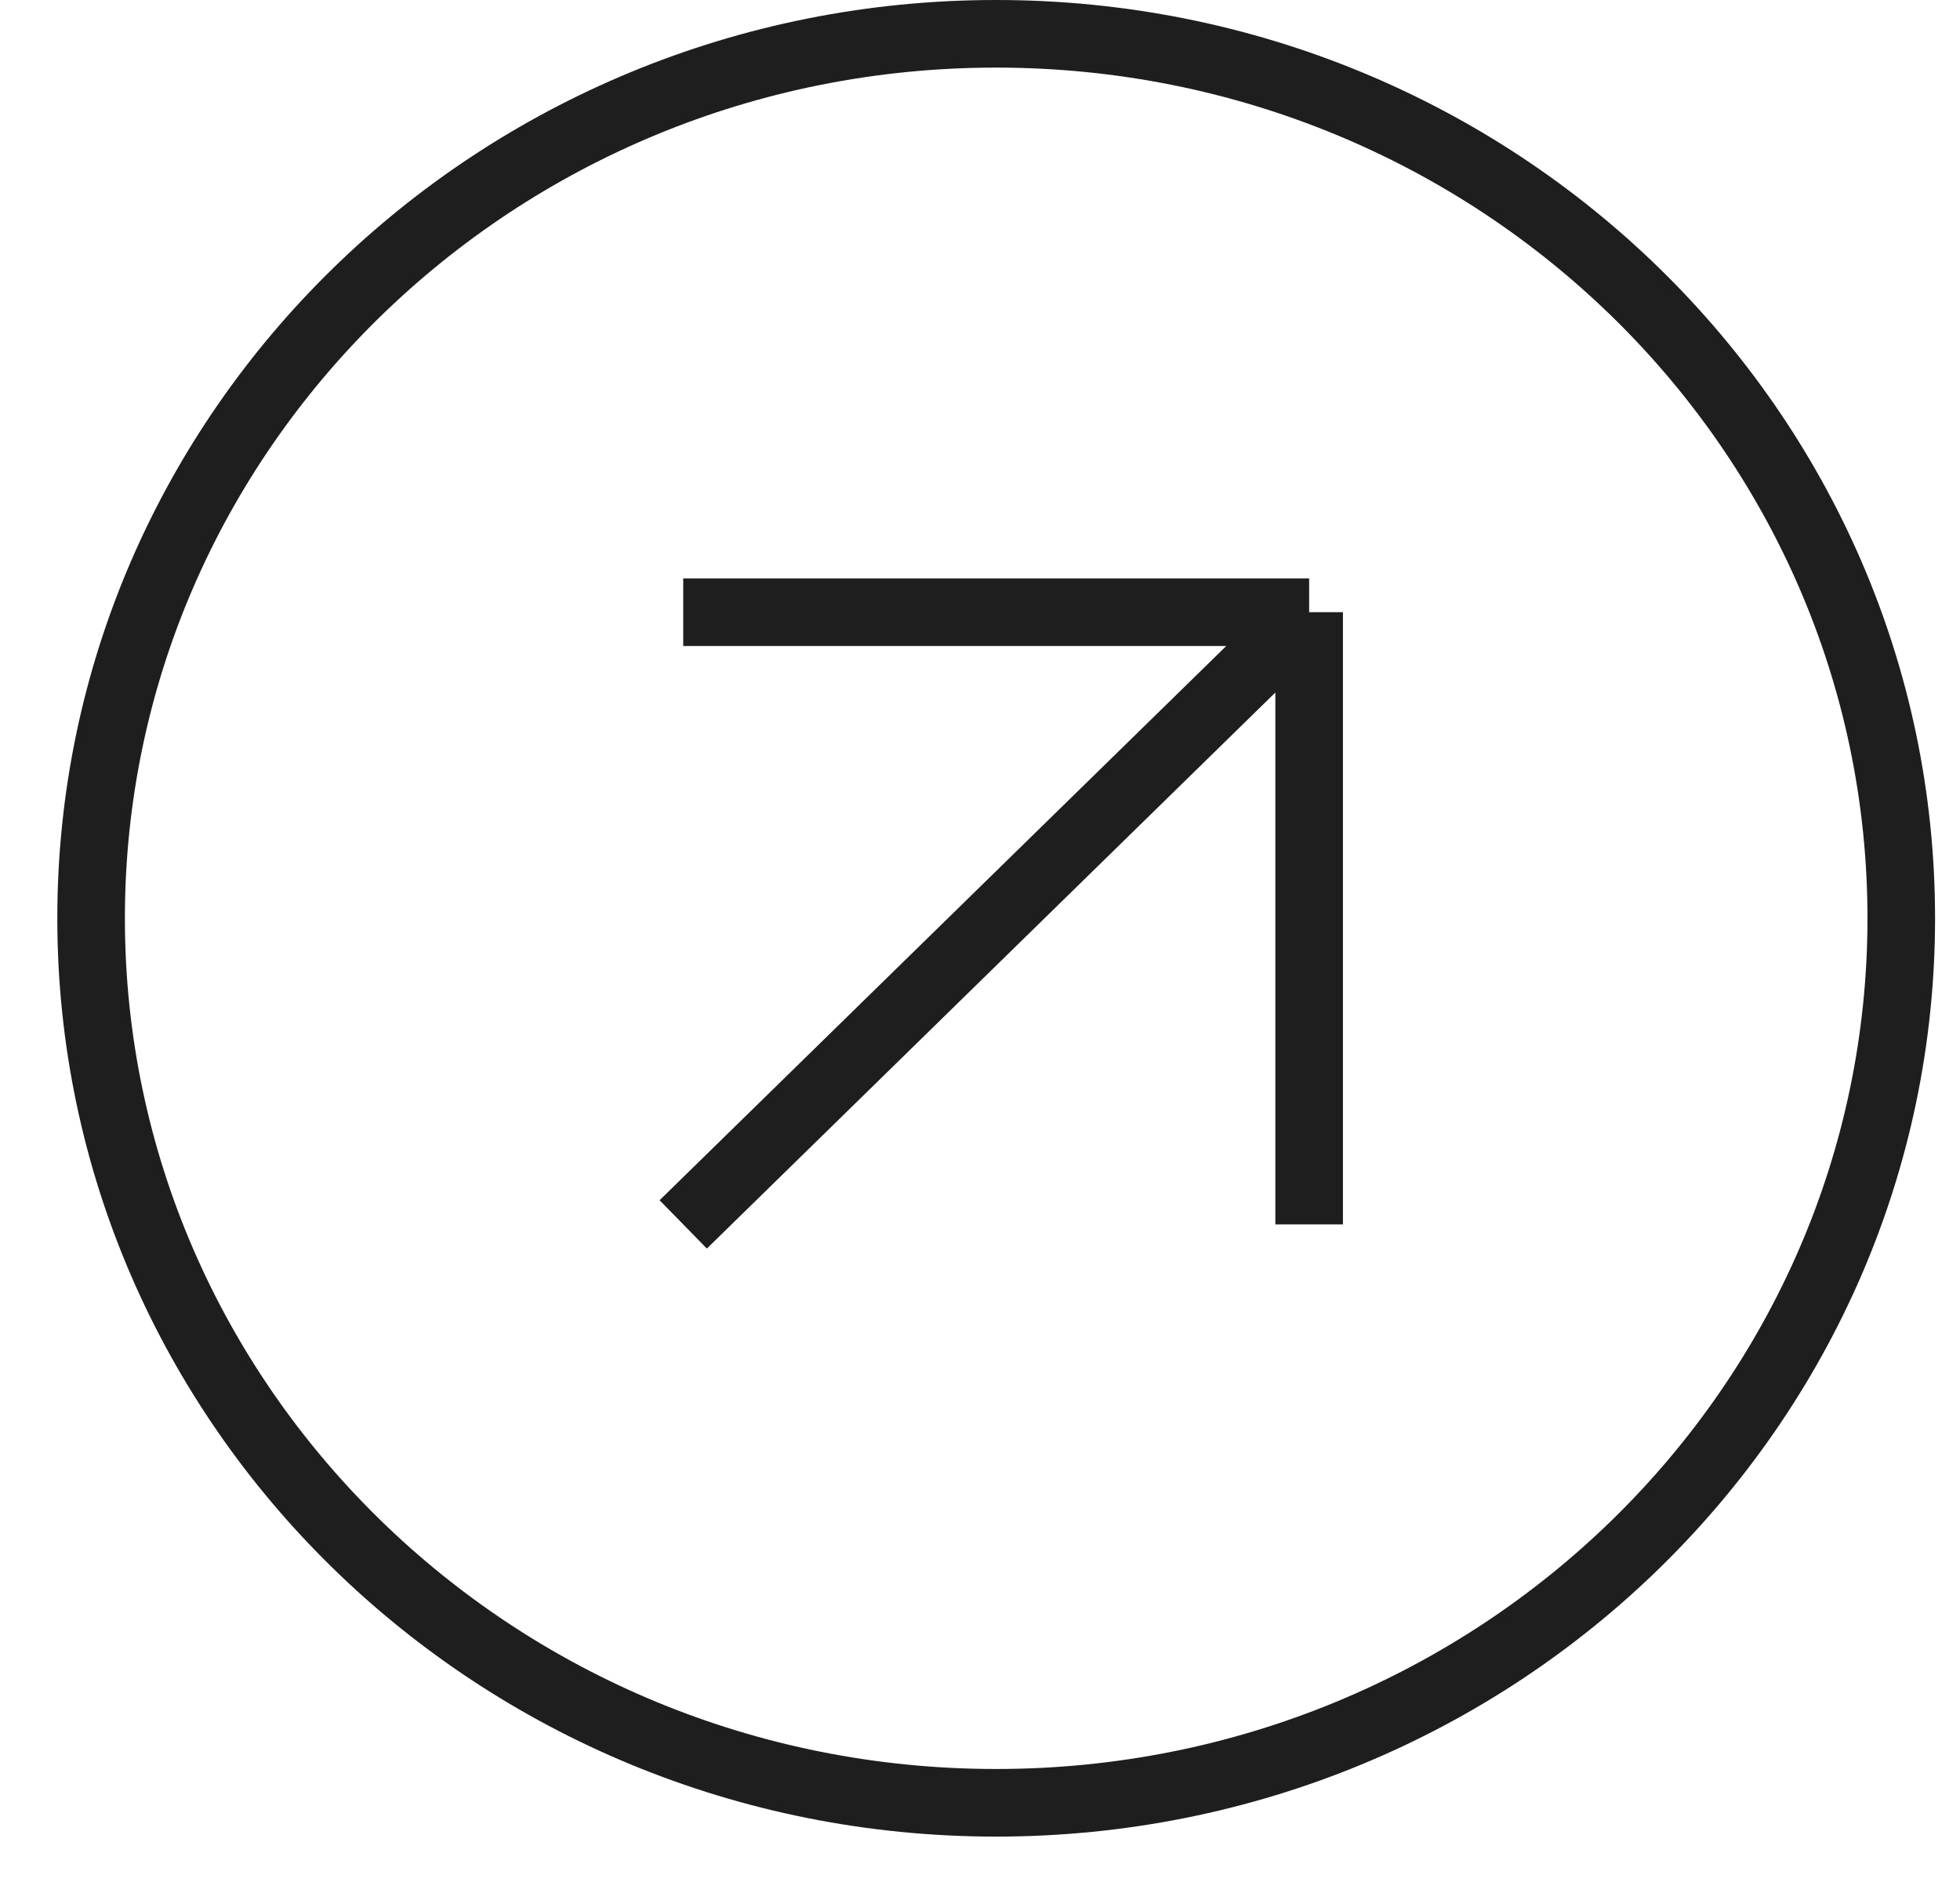 <svg width="29" height="28" viewBox="0 0 29 28" fill="none" xmlns="http://www.w3.org/2000/svg">
<path d="M14.739 0.5C22.146 0.5 28.131 6.369 28.131 13.584C28.131 20.799 22.146 26.668 14.739 26.668C7.333 26.668 1.348 20.799 1.348 13.584C1.348 6.369 7.333 0.5 14.739 0.5Z" stroke="#1E1E1E"/>
<path d="M10.109 9.056H19.37M19.37 9.056V18.112M19.37 9.056L10.109 18.112" stroke="#1E1E1E"/>
</svg>
